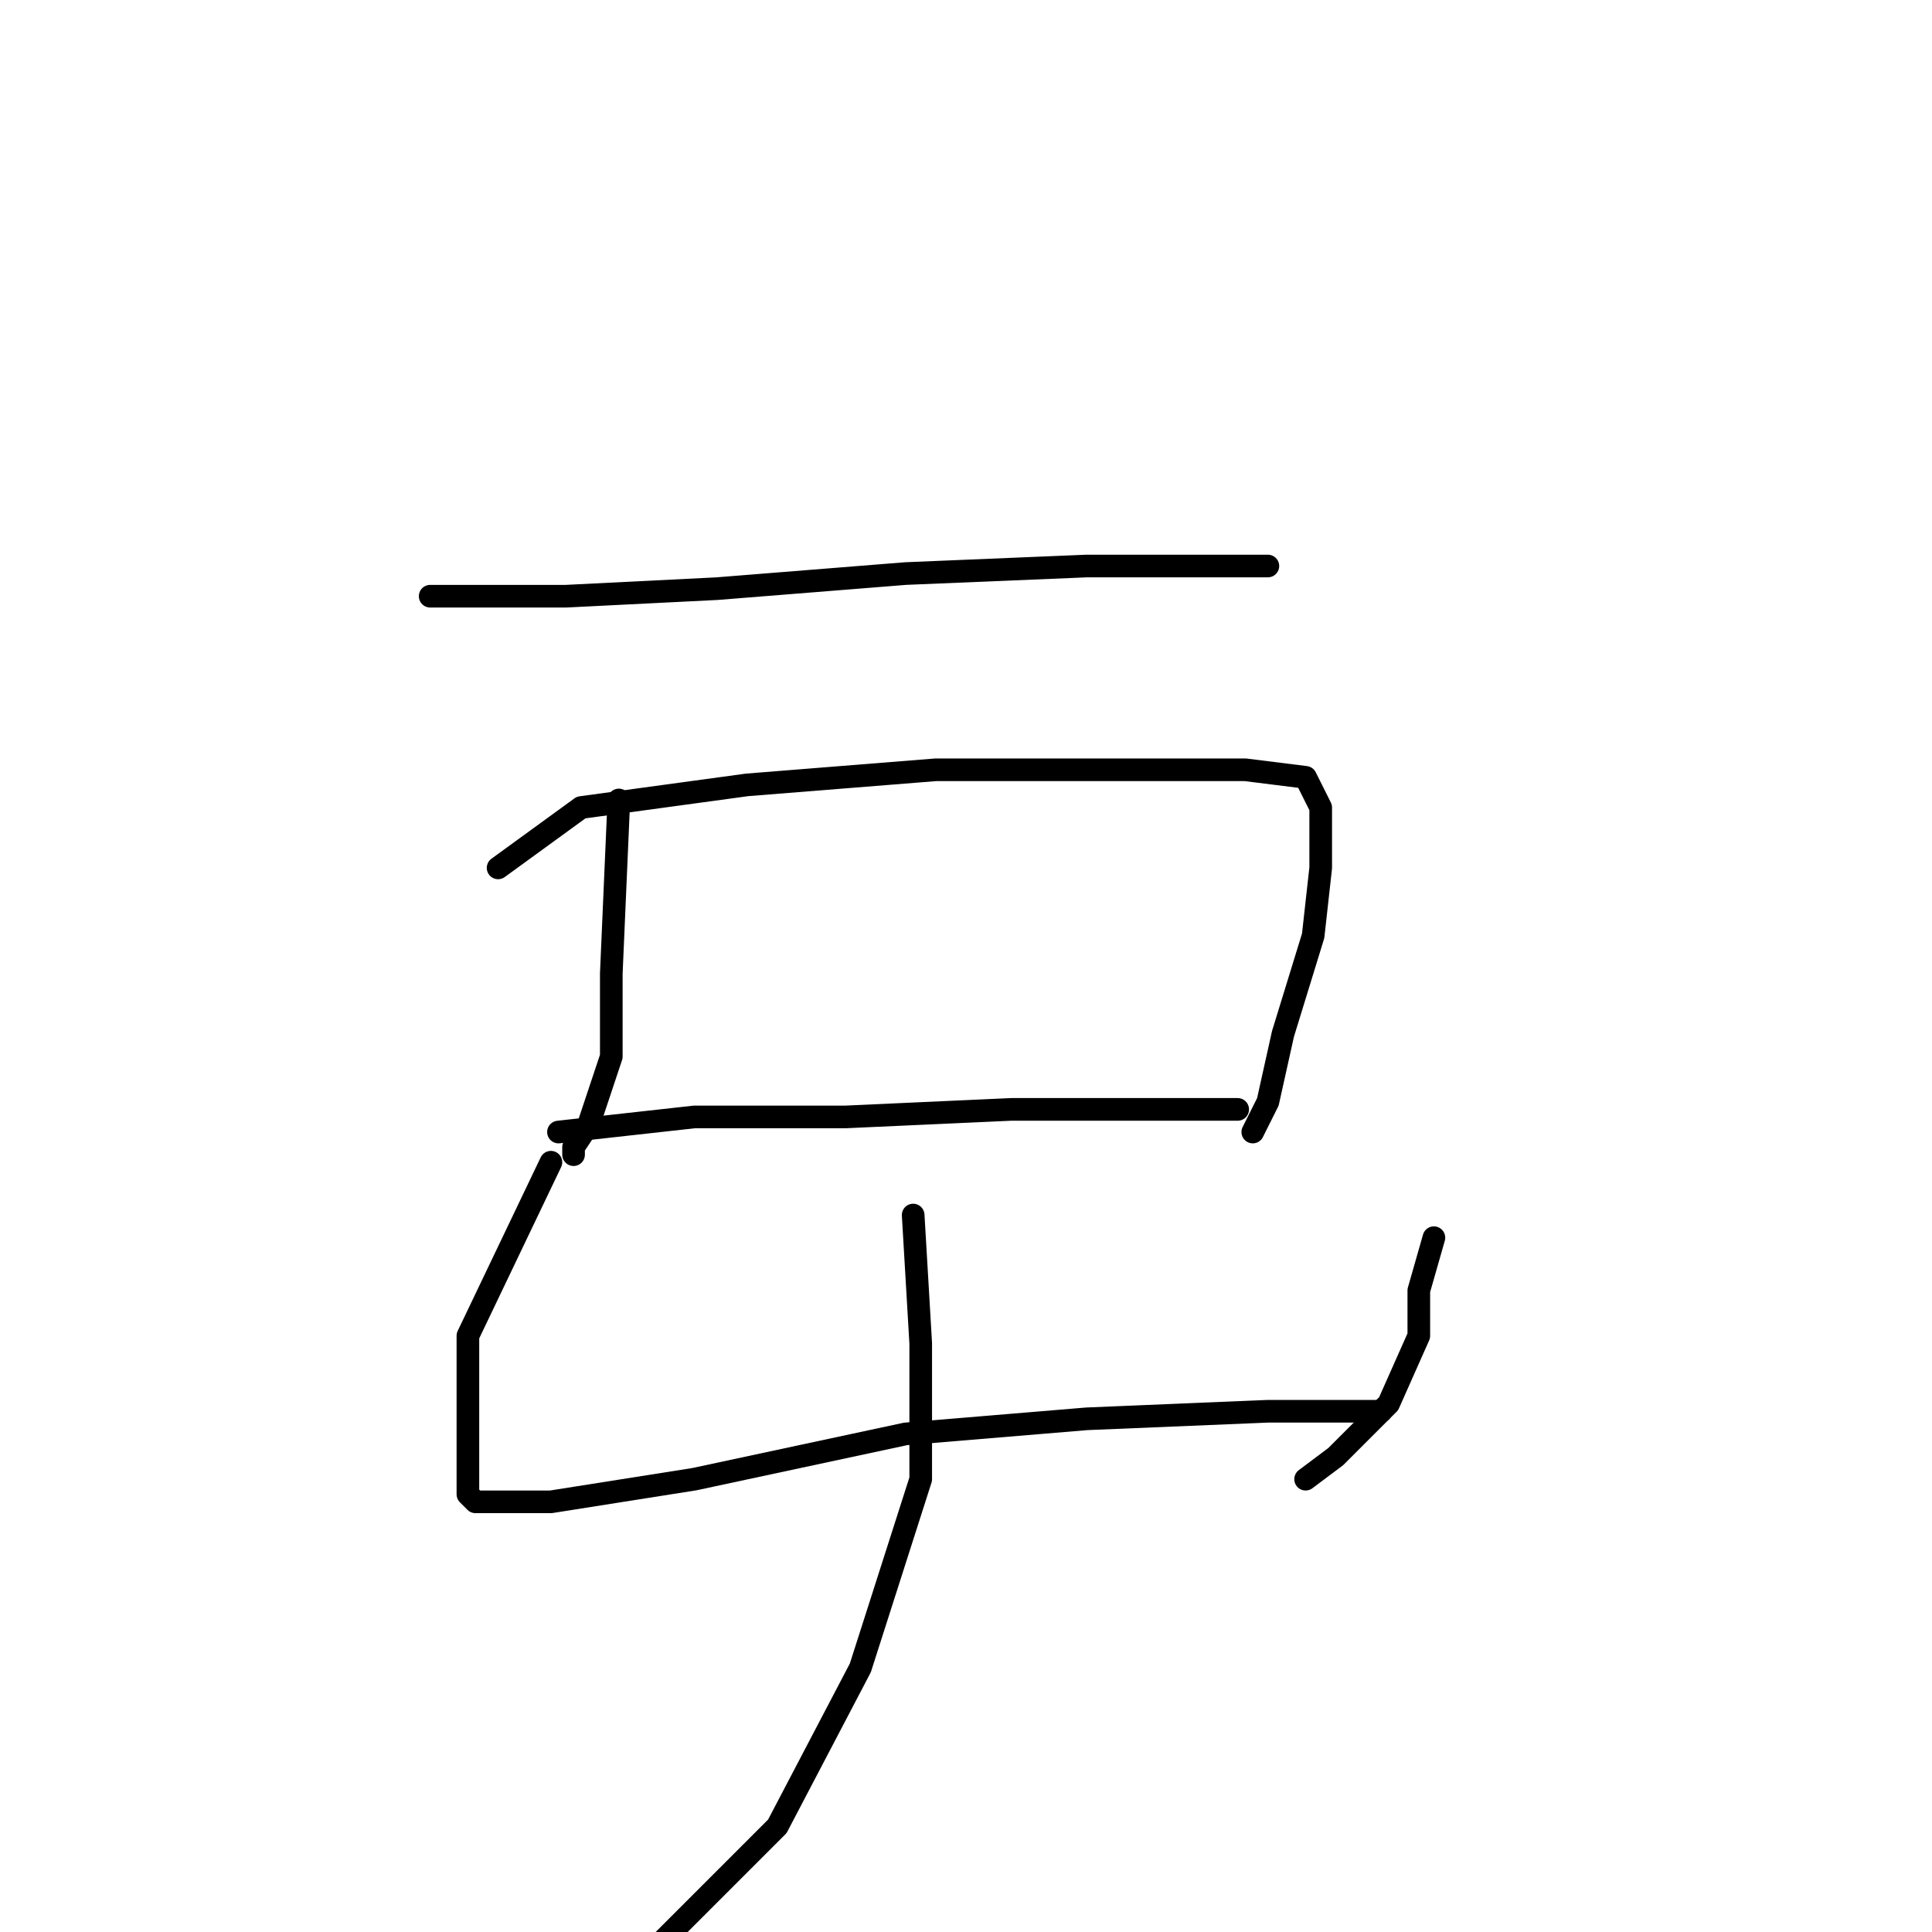 <?xml version="1.0" standalone="no"?>
    <svg width="256" height="256" xmlns="http://www.w3.org/2000/svg" version="1.1">
    <polyline stroke="black" stroke-width="3" stroke-linecap="round" fill="transparent" stroke-linejoin="round" points="57 79 66 79 75 79 95 78 120 76 144 75 163 75 168 75 168 75 " />
        <polyline stroke="black" stroke-width="3" stroke-linecap="round" fill="transparent" stroke-linejoin="round" points="82 106 81 129 81 140 78 149 76 152 76 153 76 153 " />
        <polyline stroke="black" stroke-width="3" stroke-linecap="round" fill="transparent" stroke-linejoin="round" points="66 115 77 107 99 104 124 102 147 102 165 102 173 103 175 107 175 115 174 124 170 137 168 146 166 150 166 150 " />
        <polyline stroke="black" stroke-width="3" stroke-linecap="round" fill="transparent" stroke-linejoin="round" points="74 150 92 148 112 148 134 147 153 147 163 147 164 147 164 147 " />
        <polyline stroke="black" stroke-width="3" stroke-linecap="round" fill="transparent" stroke-linejoin="round" points="73 154 62 177 62 184 62 193 62 196 62 198 63 199 73 199 92 196 120 190 144 188 168 187 183 187 183 187 " />
        <polyline stroke="black" stroke-width="3" stroke-linecap="round" fill="transparent" stroke-linejoin="round" points="190 164 188 171 188 177 184 186 177 193 173 196 173 196 " />
        <polyline stroke="black" stroke-width="3" stroke-linecap="round" fill="transparent" stroke-linejoin="round" points="121 161 122 178 122 196 114 221 103 242 88 257 88 257 " />
        </svg>